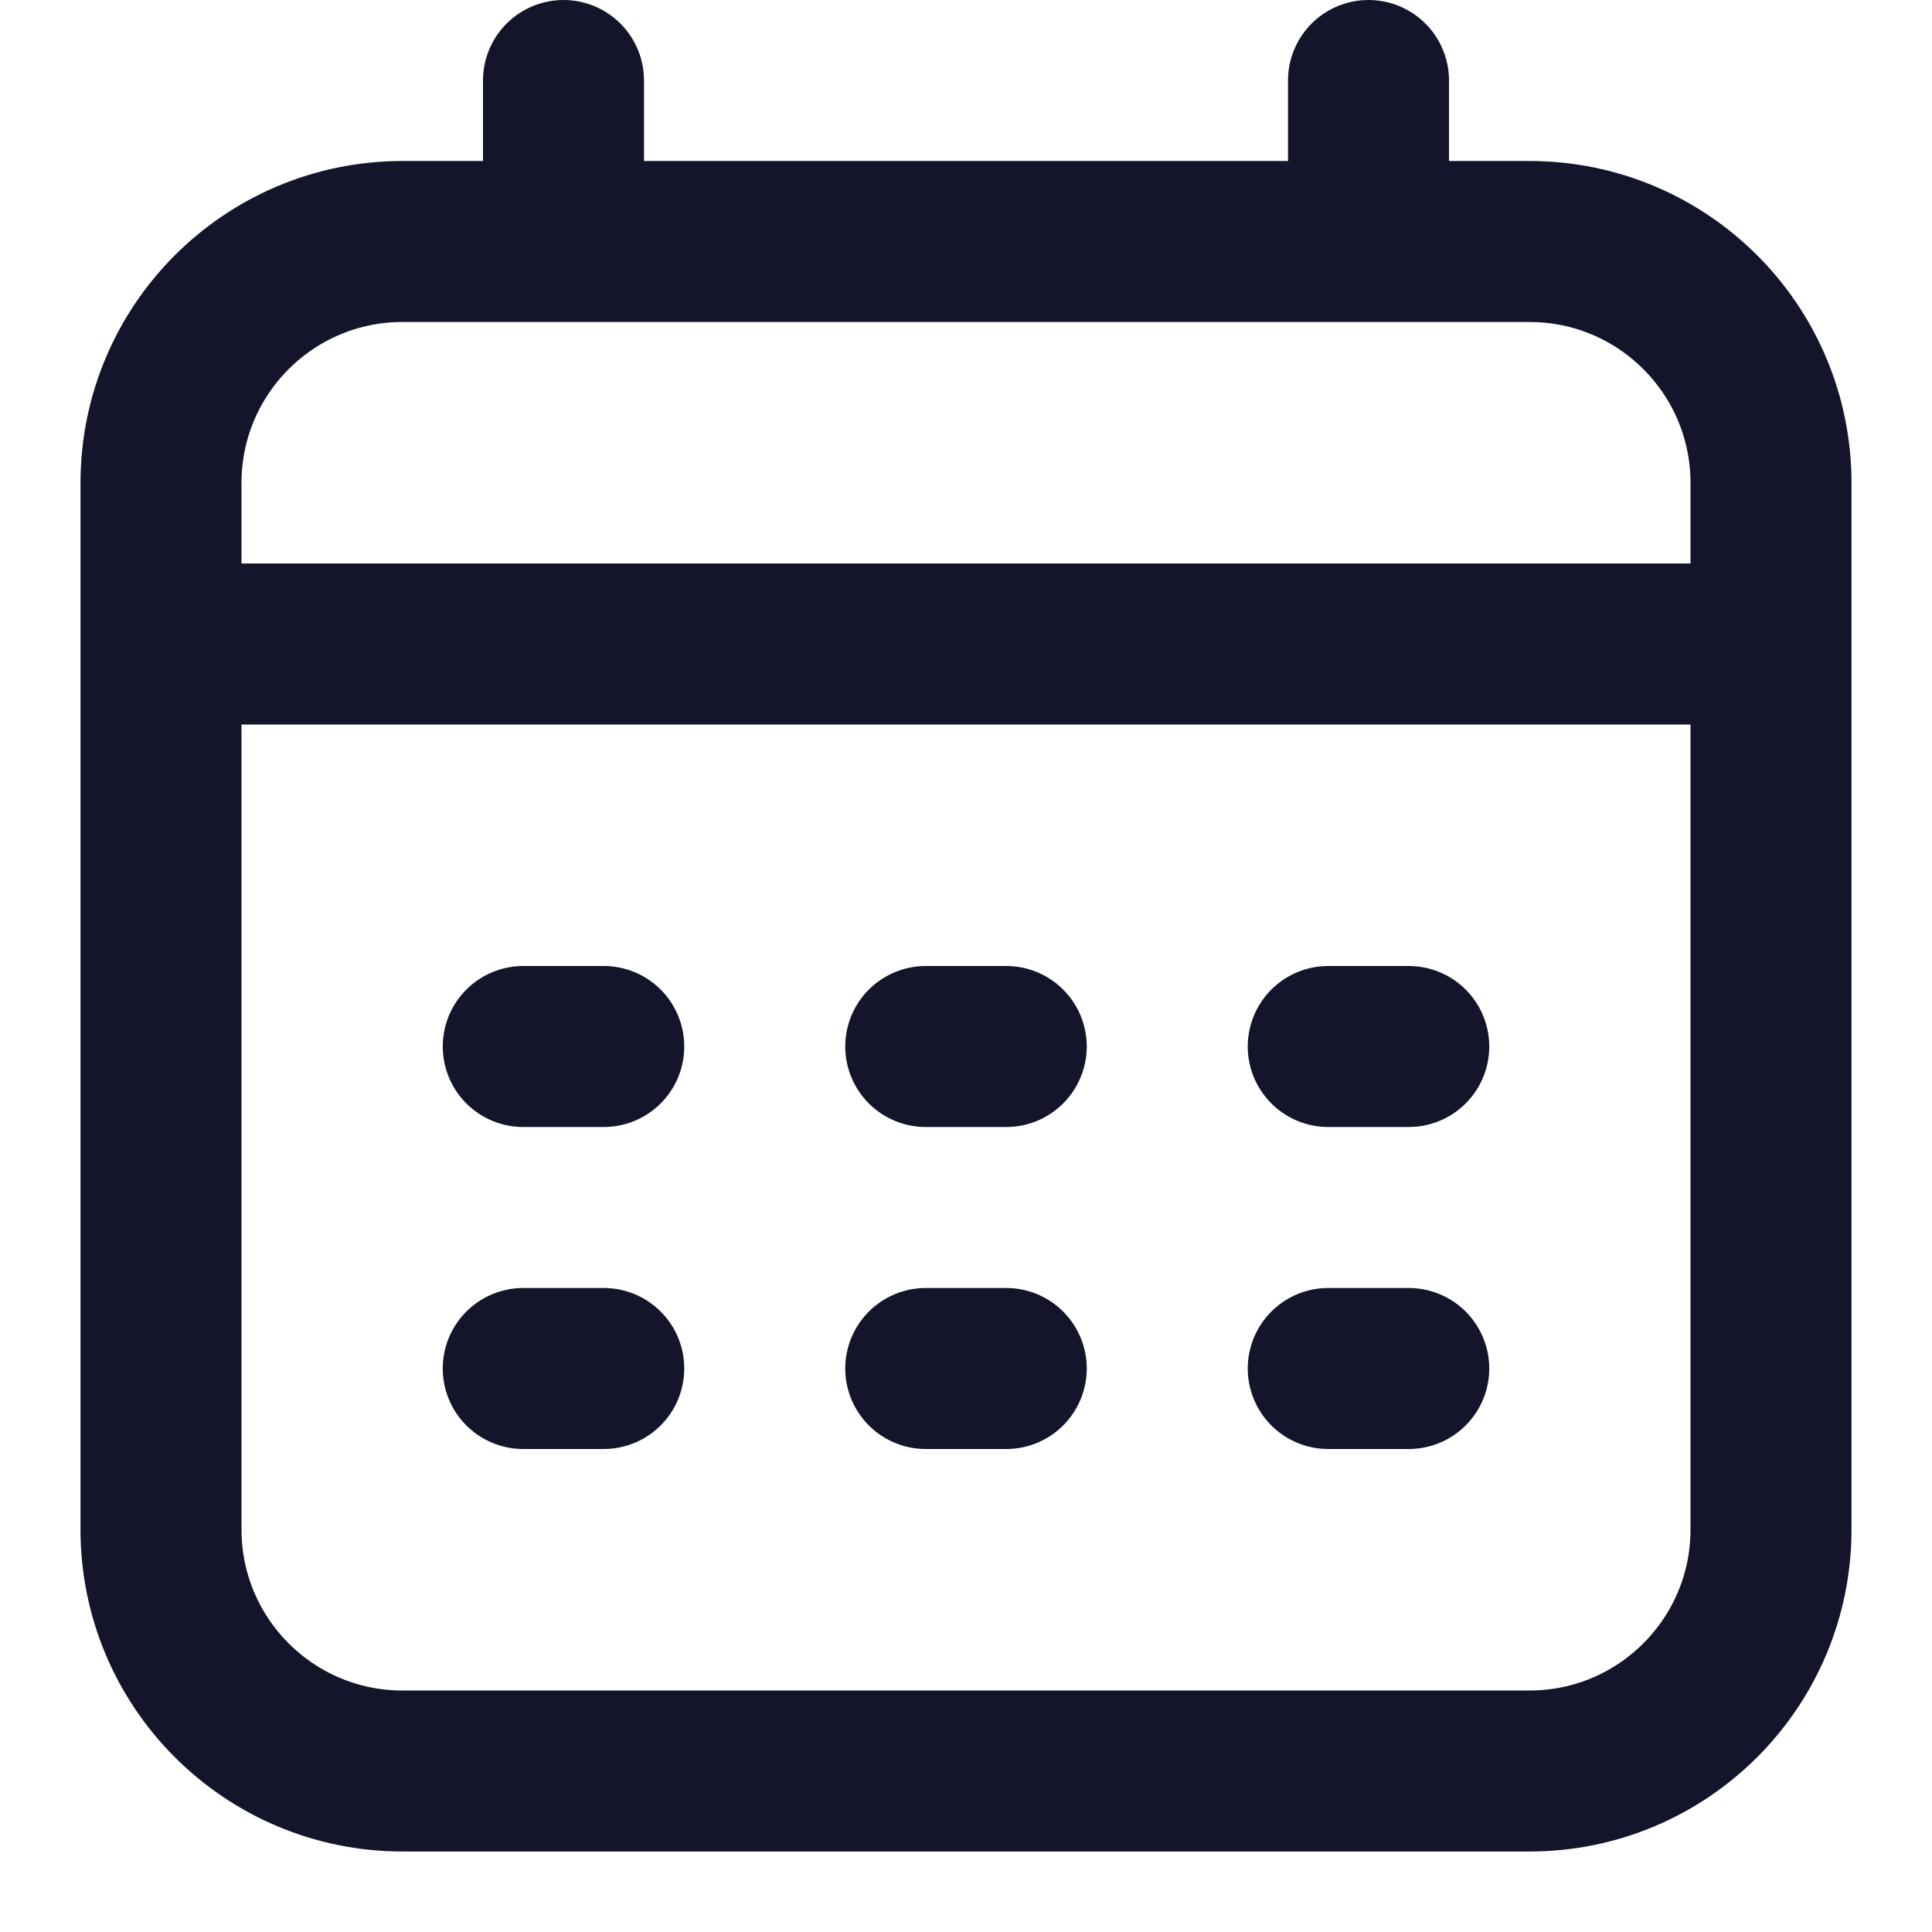 <svg width="24" height="24" viewBox="0 0 24 24" fill="none" xmlns="http://www.w3.org/2000/svg">
<path d="M7 1V3M17 1V3M2 8H22M6.5 13H7.5M11.5 13H12.5M16.5 13H17.5M6.5 17H7.5M11.5 17H12.5M16.5 17H17.5M5 22H19C20.657 22 22 20.657 22 19V6C22 4.343 20.657 3 19 3H5C3.343 3 2 4.343 2 6V19C2 20.657 3.343 22 5 22Z" stroke="#14142B" stroke-width="2" stroke-linecap="round" stroke-linejoin="round"/>
</svg>
